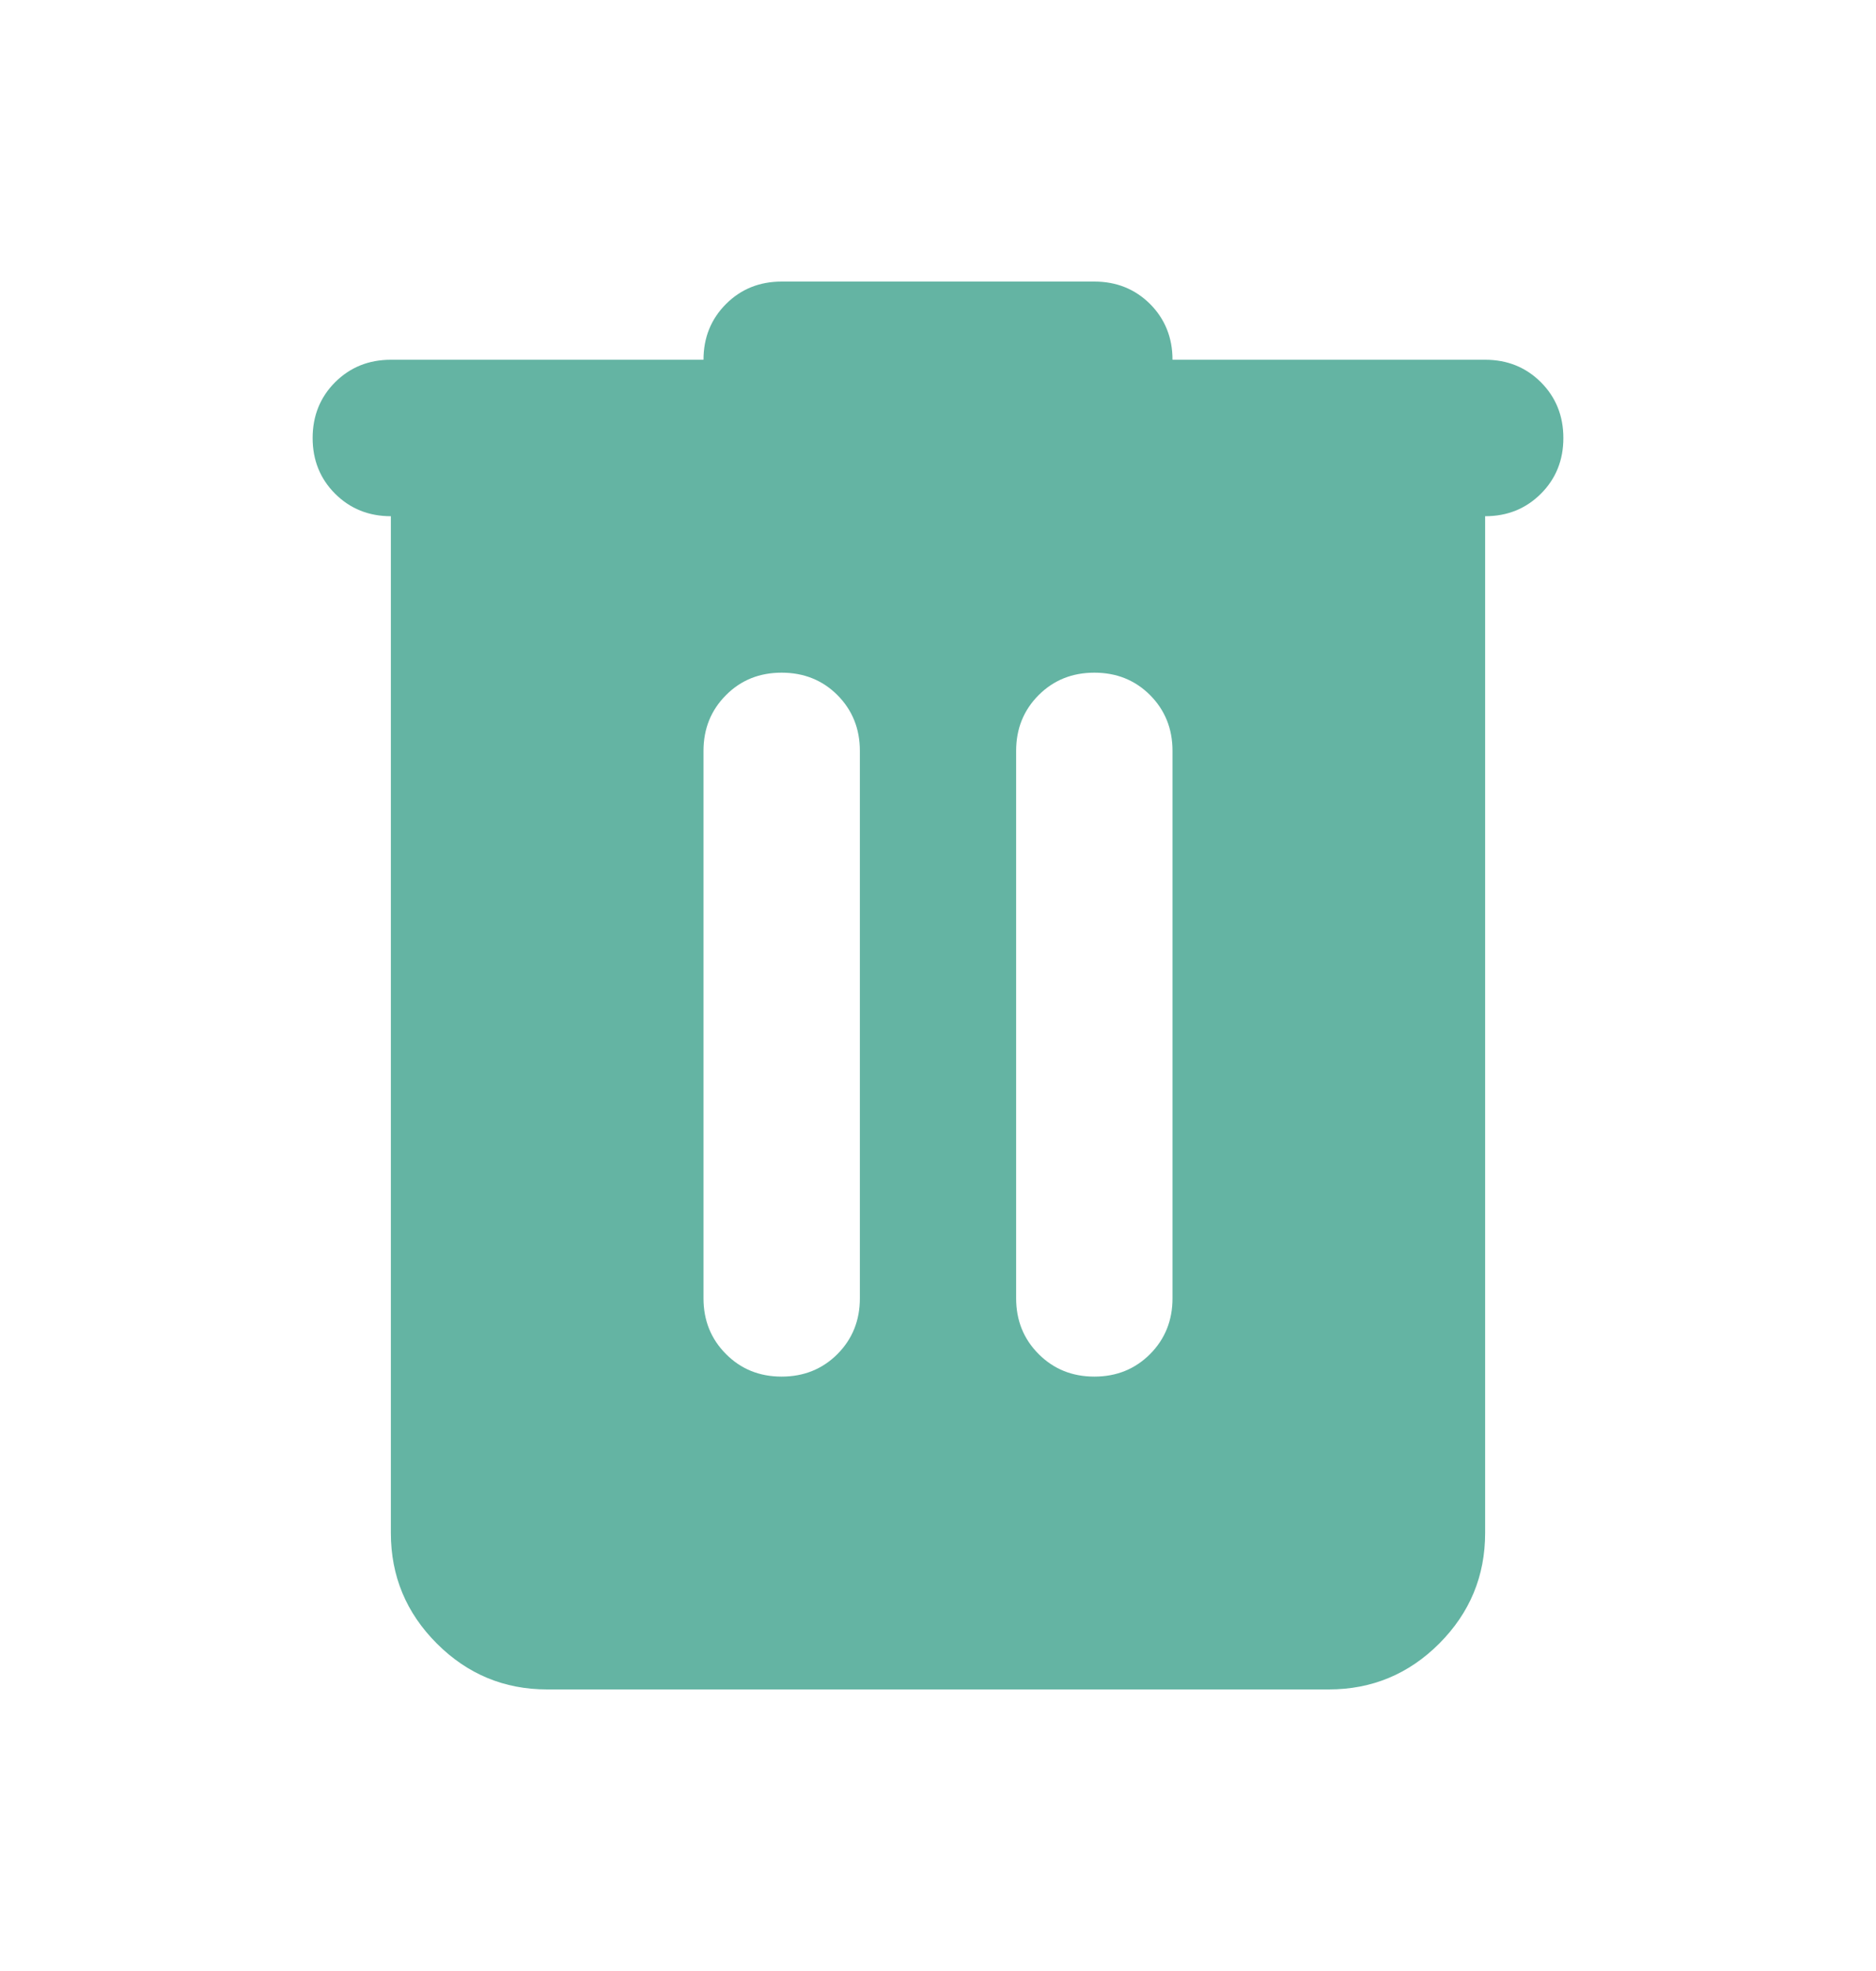 <svg width="20" height="21" viewBox="0 0 20 21" fill="none" xmlns="http://www.w3.org/2000/svg">
<path d="M5.833 18C5.375 18 4.983 17.837 4.657 17.511C4.33 17.184 4.167 16.792 4.167 16.333V5.5C3.931 5.5 3.733 5.42 3.573 5.261C3.413 5.101 3.333 4.903 3.333 4.667C3.333 4.431 3.413 4.232 3.573 4.072C3.733 3.913 3.931 3.833 4.167 3.833H7.5C7.5 3.597 7.58 3.399 7.74 3.239C7.899 3.08 8.097 3 8.333 3H11.667C11.903 3 12.101 3.08 12.261 3.239C12.42 3.399 12.5 3.597 12.5 3.833H15.833C16.07 3.833 16.267 3.913 16.427 4.072C16.587 4.232 16.667 4.431 16.667 4.667C16.667 4.903 16.587 5.101 16.427 5.261C16.267 5.42 16.07 5.5 15.833 5.5V16.333C15.833 16.792 15.67 17.184 15.344 17.511C15.018 17.837 14.625 18 14.167 18H5.833ZM7.5 13.833C7.5 14.069 7.58 14.267 7.74 14.427C7.899 14.587 8.097 14.667 8.333 14.667C8.569 14.667 8.768 14.587 8.928 14.427C9.087 14.267 9.167 14.069 9.167 13.833V8C9.167 7.764 9.087 7.566 8.928 7.406C8.768 7.246 8.569 7.167 8.333 7.167C8.097 7.167 7.899 7.246 7.74 7.406C7.58 7.566 7.5 7.764 7.5 8V13.833ZM10.833 13.833C10.833 14.069 10.913 14.267 11.073 14.427C11.233 14.587 11.431 14.667 11.667 14.667C11.903 14.667 12.101 14.587 12.261 14.427C12.42 14.267 12.5 14.069 12.5 13.833V8C12.5 7.764 12.42 7.566 12.261 7.406C12.101 7.246 11.903 7.167 11.667 7.167C11.431 7.167 11.233 7.246 11.073 7.406C10.913 7.566 10.833 7.764 10.833 8V13.833Z" fill="#64B4A3"/>
</svg>
